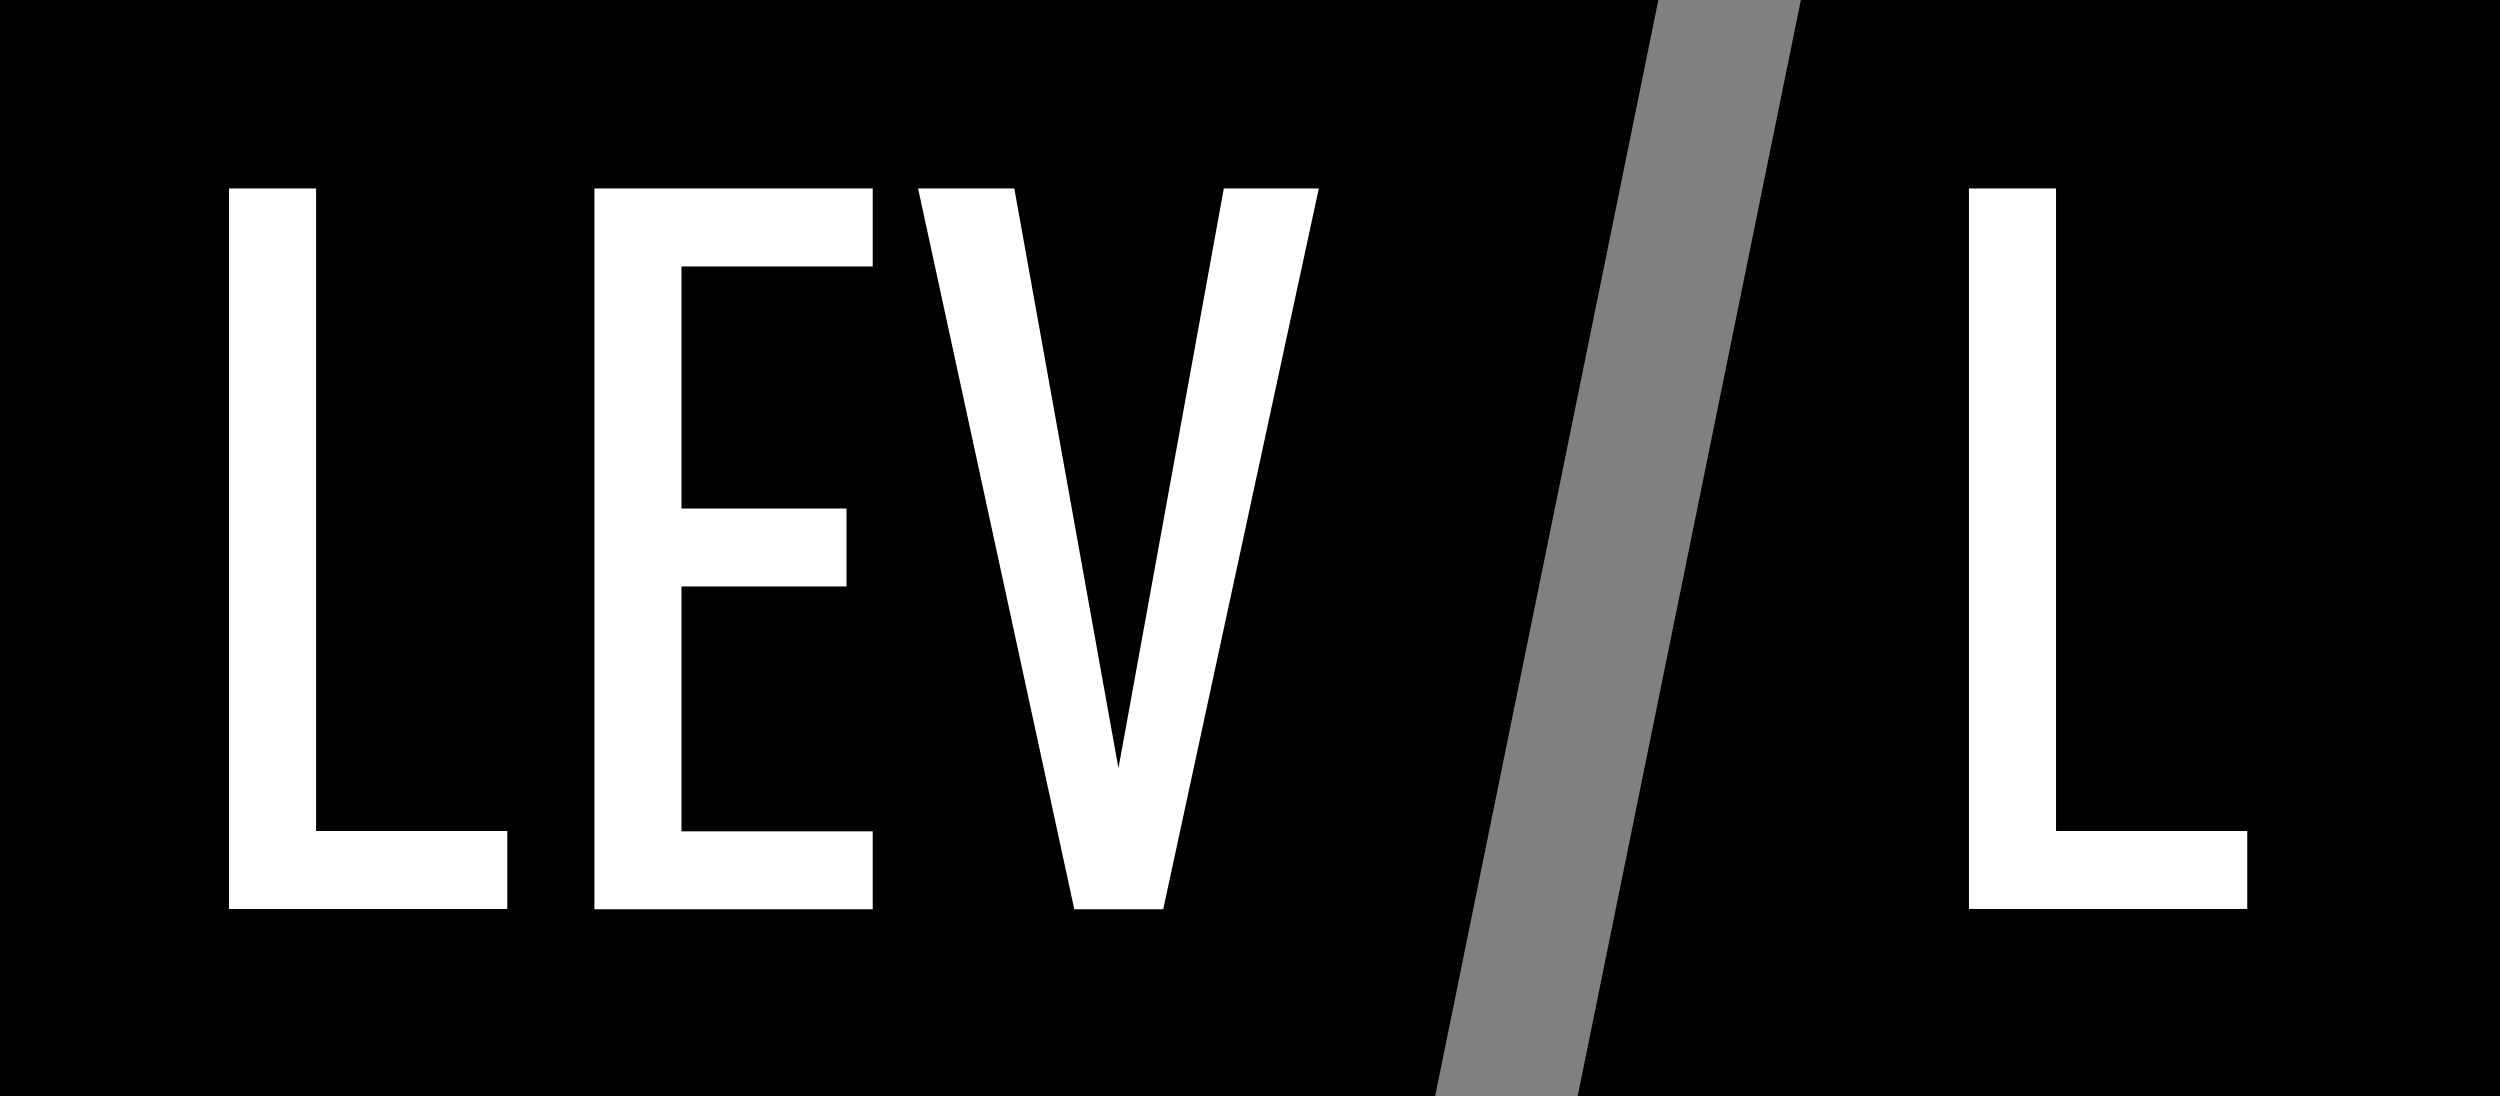 <?xml-stylesheet type="text/css" href="svg.css" ?>
<!-- Generator: Adobe Illustrator 18.1.1, SVG Export Plug-In . SVG Version: 6.00 Build 0)  -->
<svg version="1.1" id="Layer_1" xmlns="http://www.w3.org/2000/svg" xmlns:xlink="http://www.w3.org/1999/xlink" x="0px" y="0px"
	 viewBox="0 0 821 360" enable-background="new 0 0 821 360" xml:space="preserve">
<rect x="0" y="0" width="821" height="360" fill="#808080" stroke="none"/>
<g>
	<polygon class="lev_bg" points="544.6,0 0,0 0,360 471.3,360"/>
	<polygon class="l_bg" points="591.4,0 518.1,360 821,360 821,0"/>
</g>
<path fill="#FFFFFF" d="M75.2,298.6V61.9h28.6v211h62.8v25.6H75.2z"/>
<path fill="#FFFFFF" d="M195.2,298.6V61.9h91.4v25.6h-62.8V167H278v25.6h-54.2V273h62.8v25.6H195.2z"/>
<path fill="#FFFFFF" d="M382,298.6h-29.2L301.5,61.9h31.6l34.2,190.4l34.6-190.4h31.2L382,298.6z"/>
<path fill="#FFFFFF" d="M646.6,298.6V61.9h28.6v211H738v25.6H646.6z"/>
</svg>
